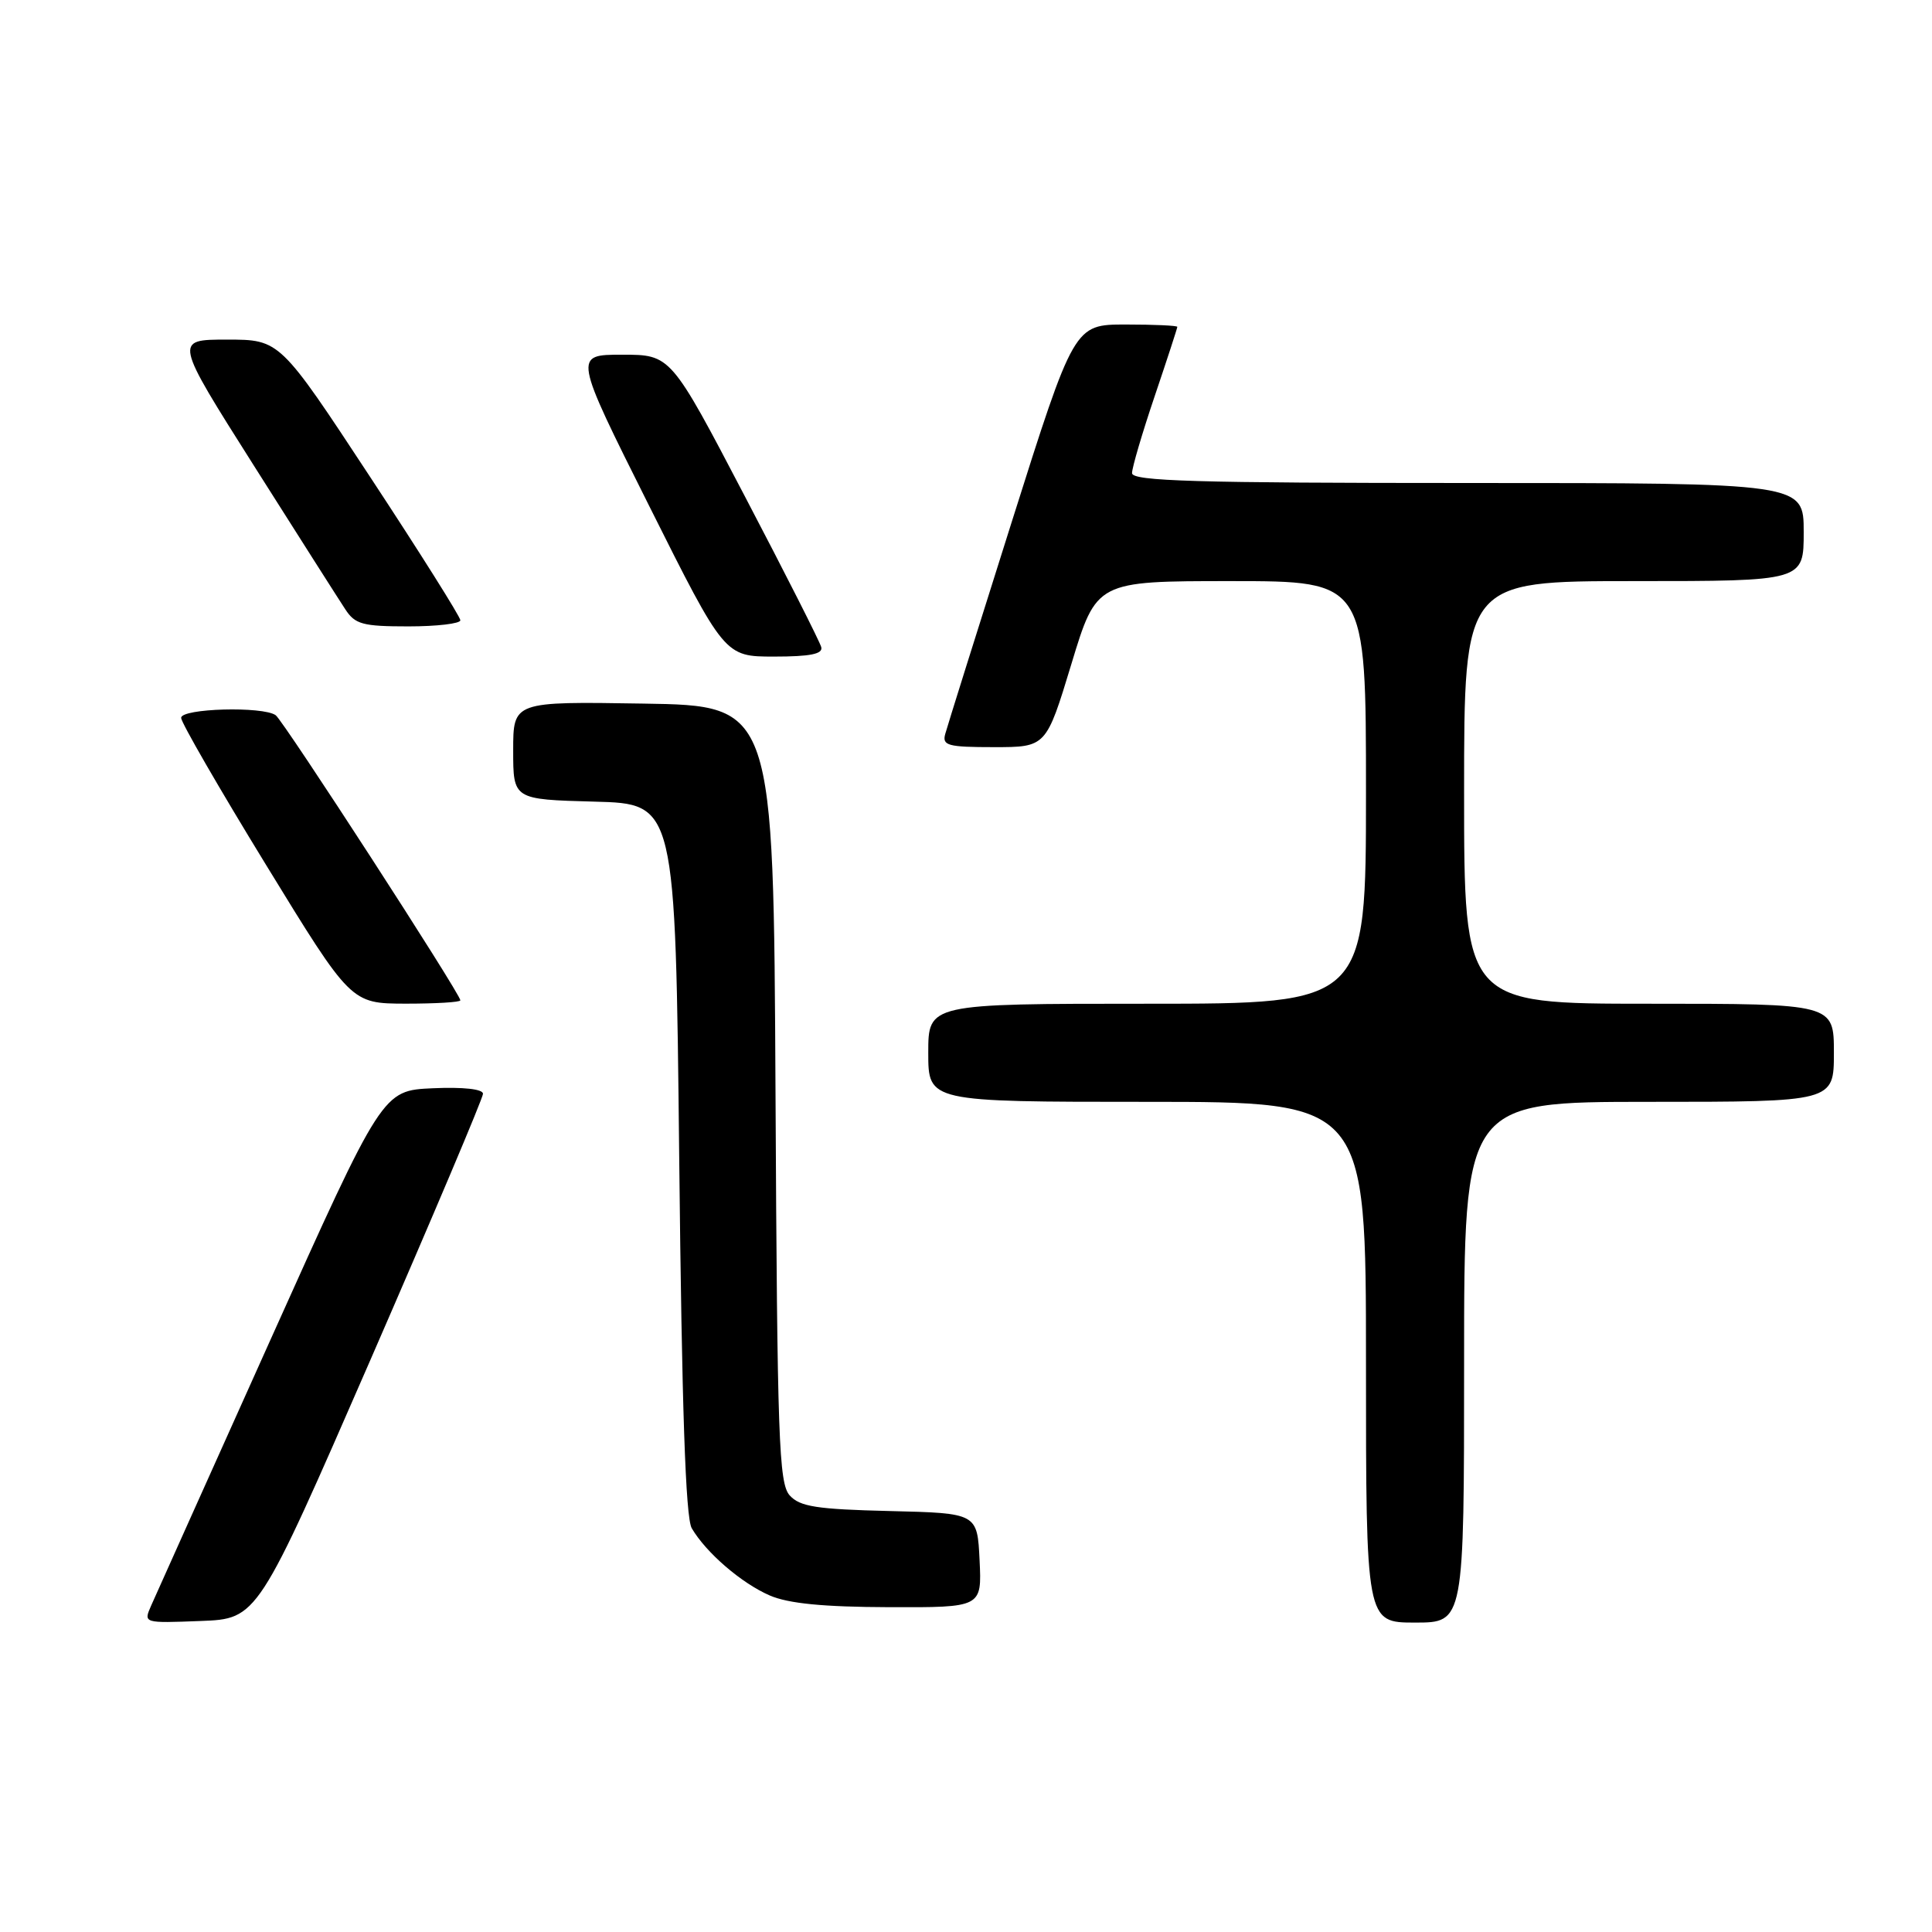 <?xml version="1.0" encoding="UTF-8" standalone="no"?>
<!DOCTYPE svg PUBLIC "-//W3C//DTD SVG 1.1//EN" "http://www.w3.org/Graphics/SVG/1.1/DTD/svg11.dtd" >
<svg xmlns="http://www.w3.org/2000/svg" xmlns:xlink="http://www.w3.org/1999/xlink" version="1.1" viewBox="0 0 256 256">
 <g >
 <path fill="currentColor"
d=" M 49.07 180.22 C 57.28 161.37 64.00 145.49 64.00 144.93 C 64.00 144.31 61.39 144.02 57.34 144.20 C 50.68 144.50 50.68 144.50 35.85 177.50 C 27.69 195.65 20.57 211.53 20.01 212.79 C 19.01 215.08 19.02 215.08 26.57 214.79 C 34.13 214.50 34.13 214.50 49.07 180.22 Z  M 194.00 180.50 C 194.00 146.00 194.00 146.00 218.50 146.00 C 243.00 146.00 243.00 146.00 243.00 139.50 C 243.00 133.00 243.00 133.00 218.50 133.00 C 194.00 133.00 194.00 133.00 194.00 105.00 C 194.00 77.00 194.00 77.00 216.50 77.00 C 239.00 77.00 239.00 77.00 239.00 70.50 C 239.00 64.00 239.00 64.00 194.50 64.00 C 158.44 64.00 150.00 63.75 150.00 62.69 C 150.00 61.97 151.35 57.38 153.00 52.50 C 154.65 47.62 156.00 43.48 156.00 43.31 C 156.00 43.14 152.92 43.00 149.17 43.00 C 142.33 43.00 142.33 43.00 134.03 69.25 C 129.46 83.69 125.51 96.29 125.25 97.25 C 124.82 98.79 125.58 99.00 131.69 99.00 C 138.62 99.00 138.62 99.00 141.96 88.00 C 145.29 77.00 145.29 77.00 163.14 77.00 C 181.00 77.00 181.00 77.00 181.00 105.00 C 181.00 133.00 181.00 133.00 152.00 133.00 C 123.00 133.00 123.00 133.00 123.00 139.50 C 123.00 146.00 123.00 146.00 152.00 146.00 C 181.00 146.00 181.00 146.00 181.00 180.50 C 181.00 215.00 181.00 215.00 187.50 215.00 C 194.00 215.00 194.00 215.00 194.00 180.50 Z  M 129.80 206.75 C 129.50 200.50 129.50 200.50 117.88 200.22 C 108.22 199.99 105.98 199.64 104.64 198.15 C 103.20 196.56 102.99 190.68 102.76 144.93 C 102.50 93.50 102.50 93.50 85.25 93.23 C 68.00 92.95 68.00 92.95 68.00 99.44 C 68.00 105.93 68.00 105.93 78.75 106.22 C 89.50 106.50 89.50 106.50 90.00 153.50 C 90.35 186.61 90.84 201.09 91.66 202.50 C 93.55 205.73 98.24 209.78 102.00 211.41 C 104.48 212.48 109.09 212.93 117.80 212.96 C 130.10 213.00 130.10 213.00 129.80 206.75 Z  M 61.00 132.55 C 61.00 131.69 37.56 95.50 36.53 94.77 C 34.84 93.56 24.00 93.86 24.00 95.12 C 24.00 95.73 29.06 104.50 35.25 114.60 C 46.50 132.97 46.50 132.97 53.75 132.99 C 57.74 132.99 61.00 132.80 61.00 132.55 Z  M 108.82 85.75 C 108.65 85.06 104.09 76.06 98.69 65.75 C 88.88 47.00 88.88 47.00 82.44 47.00 C 75.99 47.00 75.99 47.00 86.00 67.00 C 96.01 87.00 96.01 87.00 102.58 87.00 C 107.34 87.00 109.06 86.66 108.82 85.75 Z  M 61.00 82.19 C 61.00 81.74 55.62 73.19 49.04 63.19 C 37.08 45.00 37.08 45.00 30.07 45.00 C 23.07 45.00 23.07 45.00 33.66 61.73 C 39.49 70.94 44.93 79.49 45.75 80.73 C 47.05 82.73 48.06 83.00 54.12 83.00 C 57.90 83.00 61.00 82.63 61.00 82.19 Z "/>
</g>
</svg>